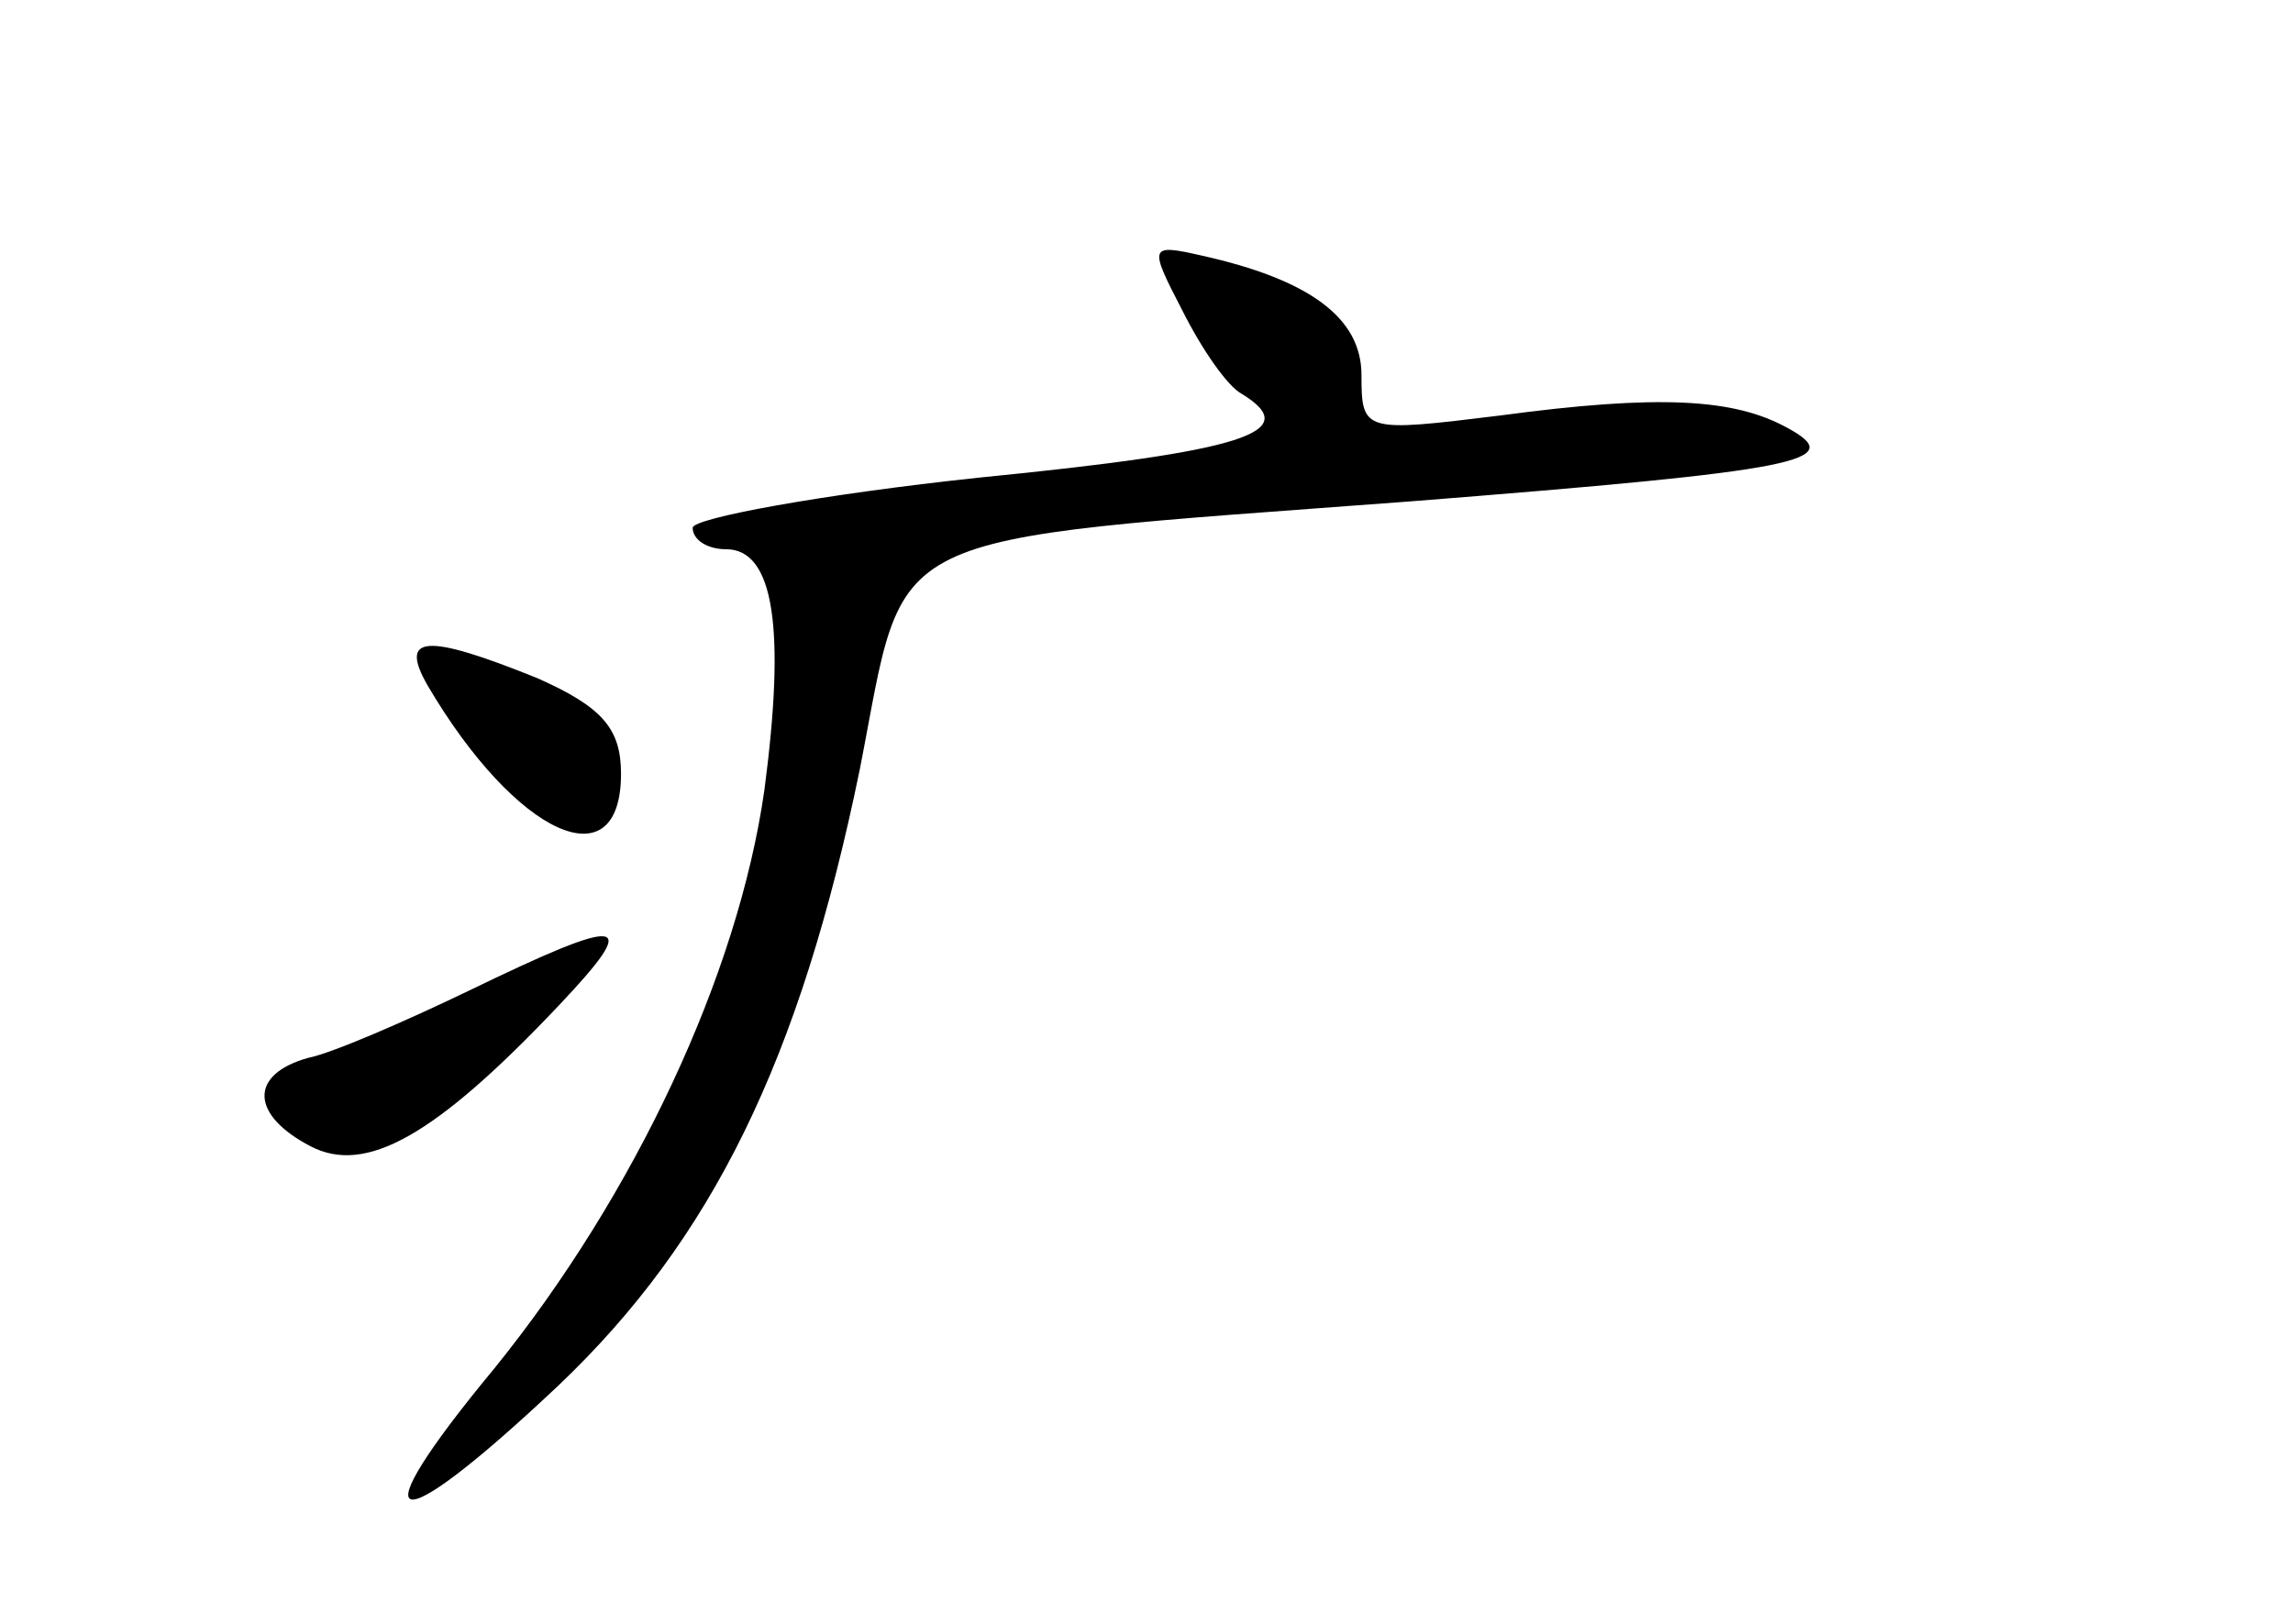 <?xml version="1.0" standalone="no"?>
<!DOCTYPE svg PUBLIC "-//W3C//DTD SVG 20010904//EN"
 "http://www.w3.org/TR/2001/REC-SVG-20010904/DTD/svg10.dtd">
<svg version="1.0" xmlns="http://www.w3.org/2000/svg"
 width="96pt" height="68pt" viewBox="0 0 96 68"
 preserveAspectRatio="xMidYMid meet">
<g transform="translate(0,68) scale(0.1,-0.1)"
fill="#000000" stroke="none">
<path d="M495 550 c8 -16 19 -32 25 -35 26 -16 1 -24 -110 -35 -66 -7 -120
-17 -120 -21 0 -5 6 -9 14 -9 20 0 25 -33 16 -101 -11 -77 -54 -169 -113 -242
-58 -70 -44 -74 27 -7 64 61 101 136 126 258 20 102 4 95 230 112 165 13 184
17 158 31 -22 12 -53 14 -120 5 -57 -7 -58 -7 -58 17 0 24 -22 40 -67 50 -22
5 -22 4 -8 -23z"/>
<path d="M179 393 c37 -63 81 -83 81 -37 0 19 -8 28 -35 40 -47 19 -58 18 -46
-3z"/>
<path d="M196 265 c-27 -13 -57 -26 -67 -28 -25 -7 -24 -24 1 -37 23 -12 52 4
104 59 35 37 28 38 -38 6z"/>
</g>
</svg>
